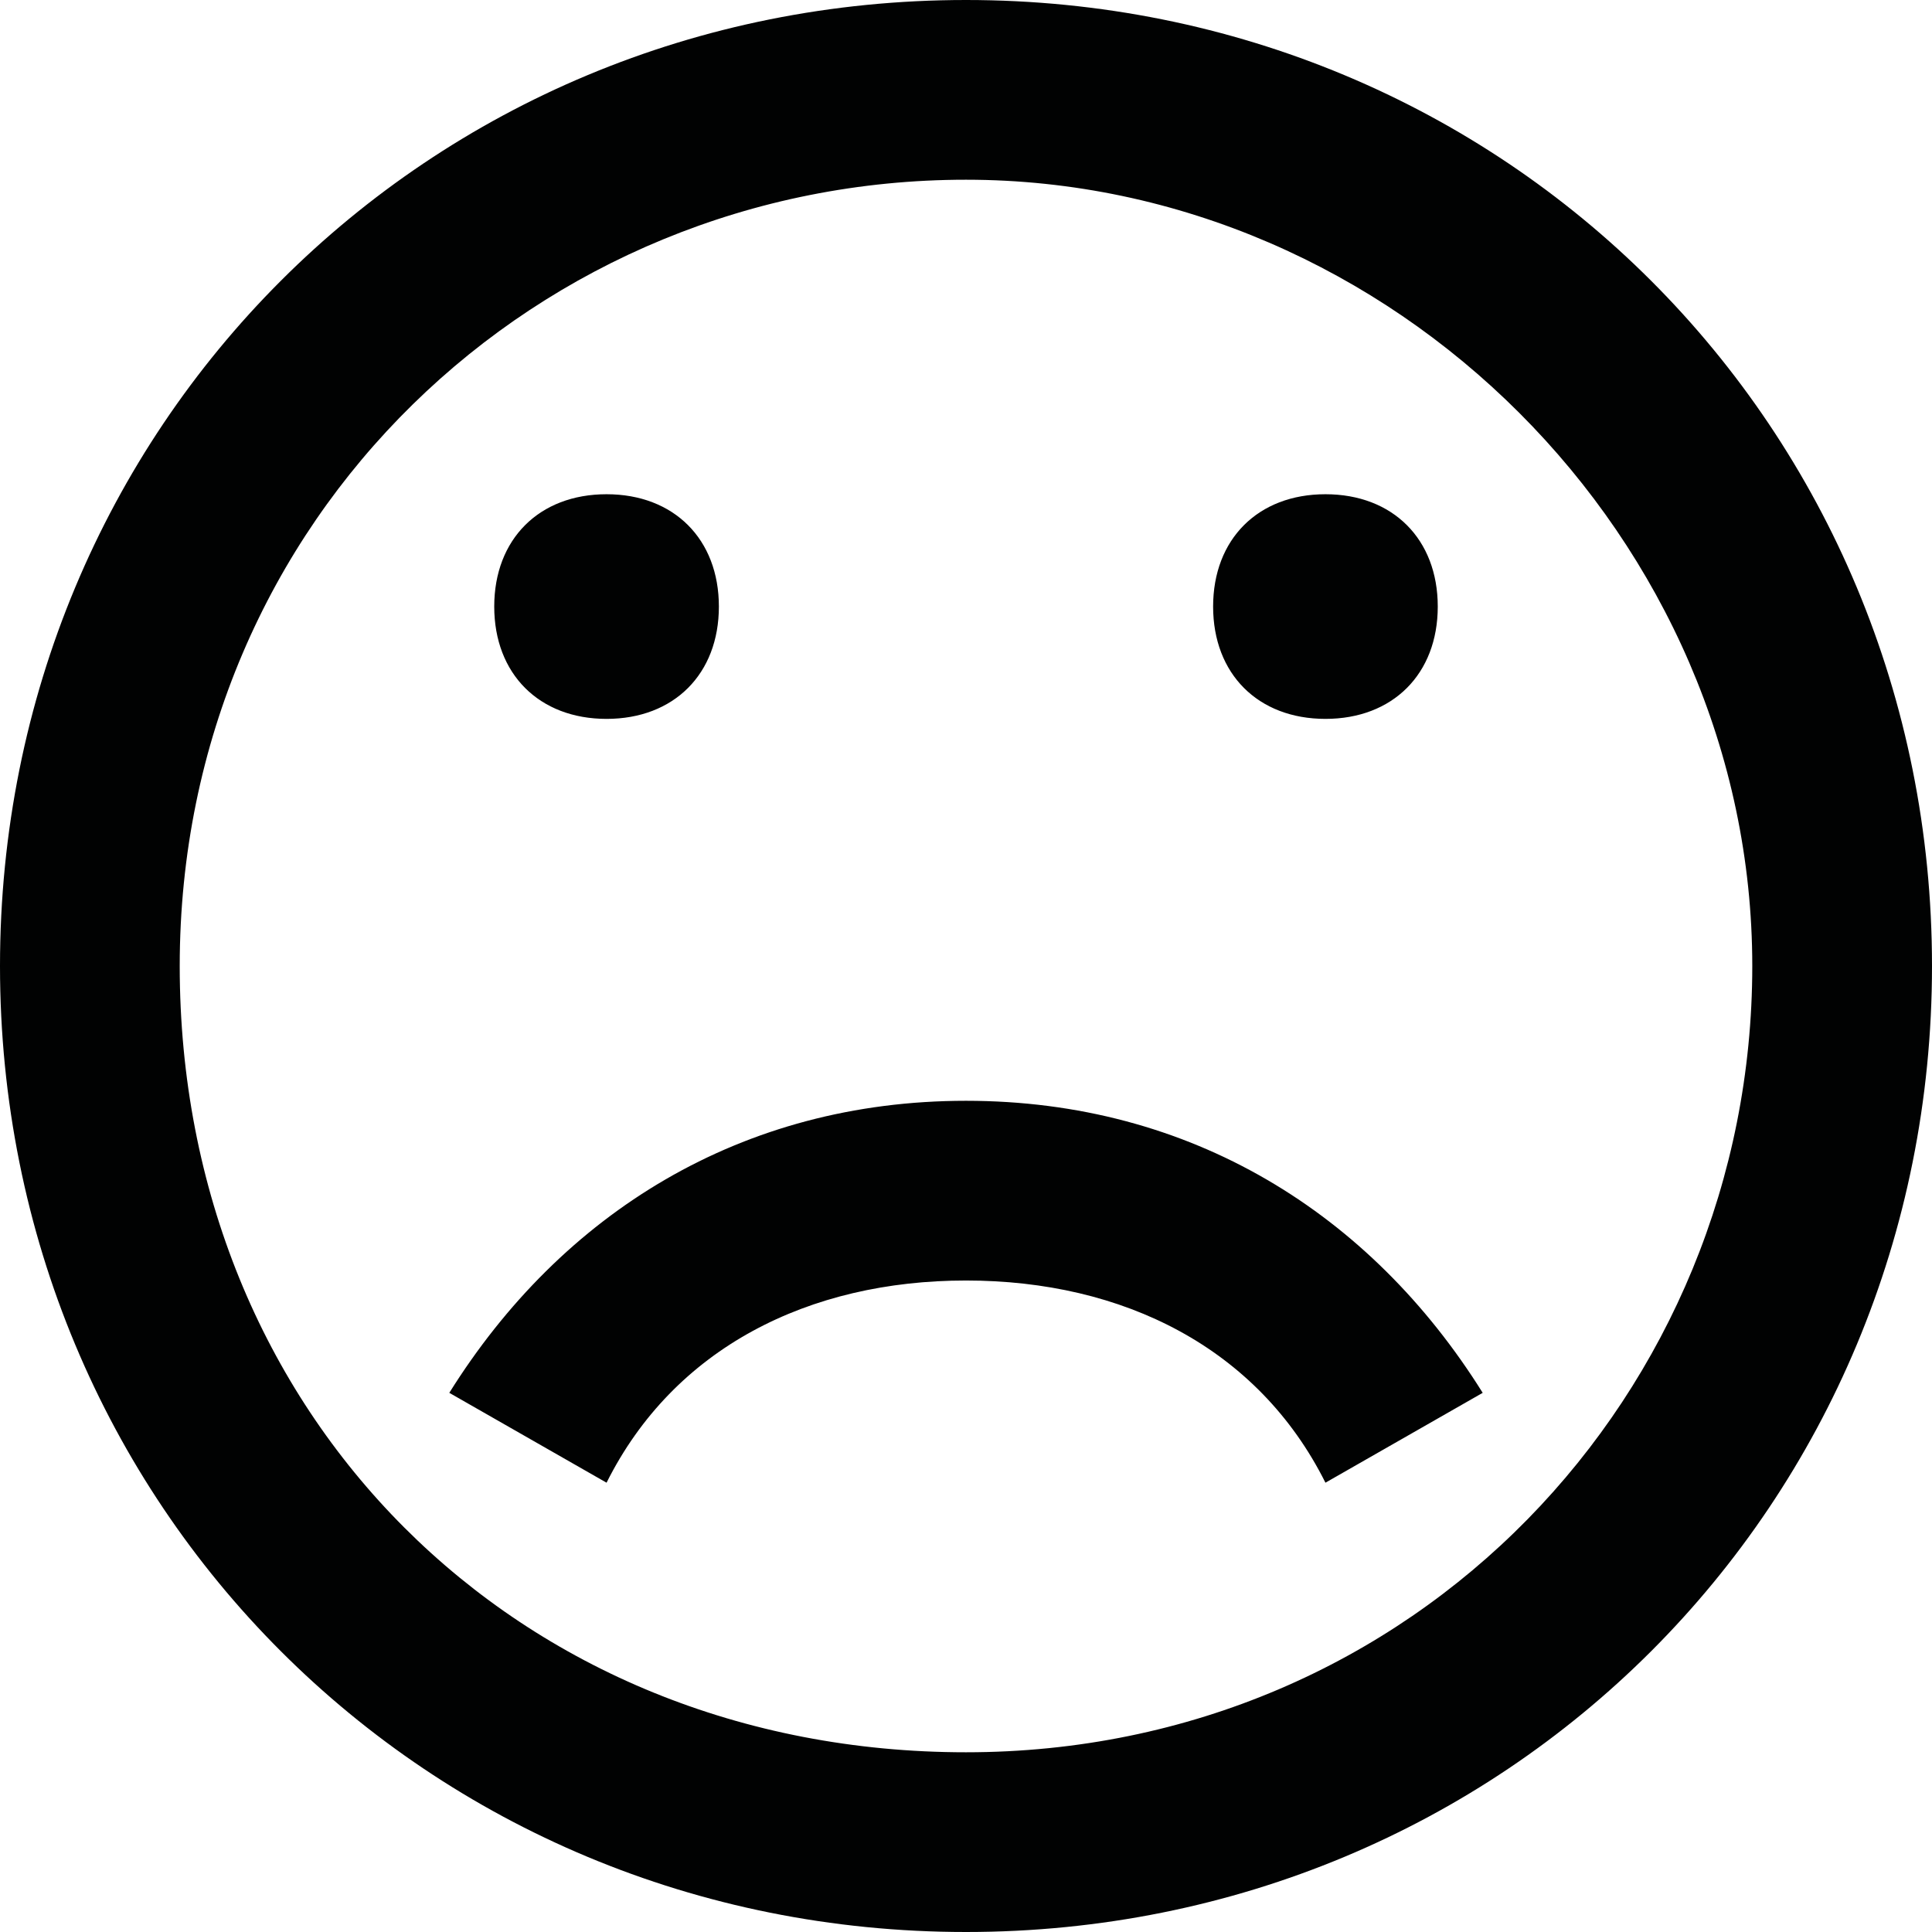 <?xml version="1.0" encoding="utf-8"?>
<!-- Generator: Adobe Illustrator 20.0.0, SVG Export Plug-In . SVG Version: 6.00 Build 0)  -->
<svg version="1.1" id="Слой_1" xmlns="http://www.w3.org/2000/svg" xmlns:xlink="http://www.w3.org/1999/xlink" x="0px" y="0px"
	 viewBox="0 0 8.6 8.6" style="enable-background:new 0 0 8.6 8.6;" xml:space="preserve">
<style type="text/css">
	.st0{fill:#010202;}
</style>
<path class="st0" d="M4.3,8.6c2.4,0,4.3-1.9,4.3-4.3C8.6,1.9,6.7,0,4.3,0C1.9,0,0,1.9,0,4.3C0,6.7,1.9,8.6,4.3,8.6z M4.3,0.8
	c1.9,0,3.5,1.6,3.5,3.5S6.3,7.8,4.3,7.8S0.8,6.3,0.8,4.3S2.4,0.8,4.3,0.8z M2.2,2.7c0-0.3,0.2-0.5,0.5-0.5c0.3,0,0.5,0.2,0.5,0.5
	C3.2,3,3,3.2,2.7,3.2C2.4,3.2,2.2,3,2.2,2.7z M5.4,2.7c0-0.3,0.2-0.5,0.5-0.5c0.3,0,0.5,0.2,0.5,0.5c0,0.3-0.2,0.5-0.5,0.5
	C5.6,3.2,5.4,3,5.4,2.7z M2.7,6.6L2,6.2c0.5-0.8,1.3-1.3,2.3-1.3s1.8,0.5,2.3,1.3L5.9,6.6C5.6,6,5,5.7,4.3,5.7C3.6,5.7,3,6,2.7,6.6z
	"/>
</svg>
